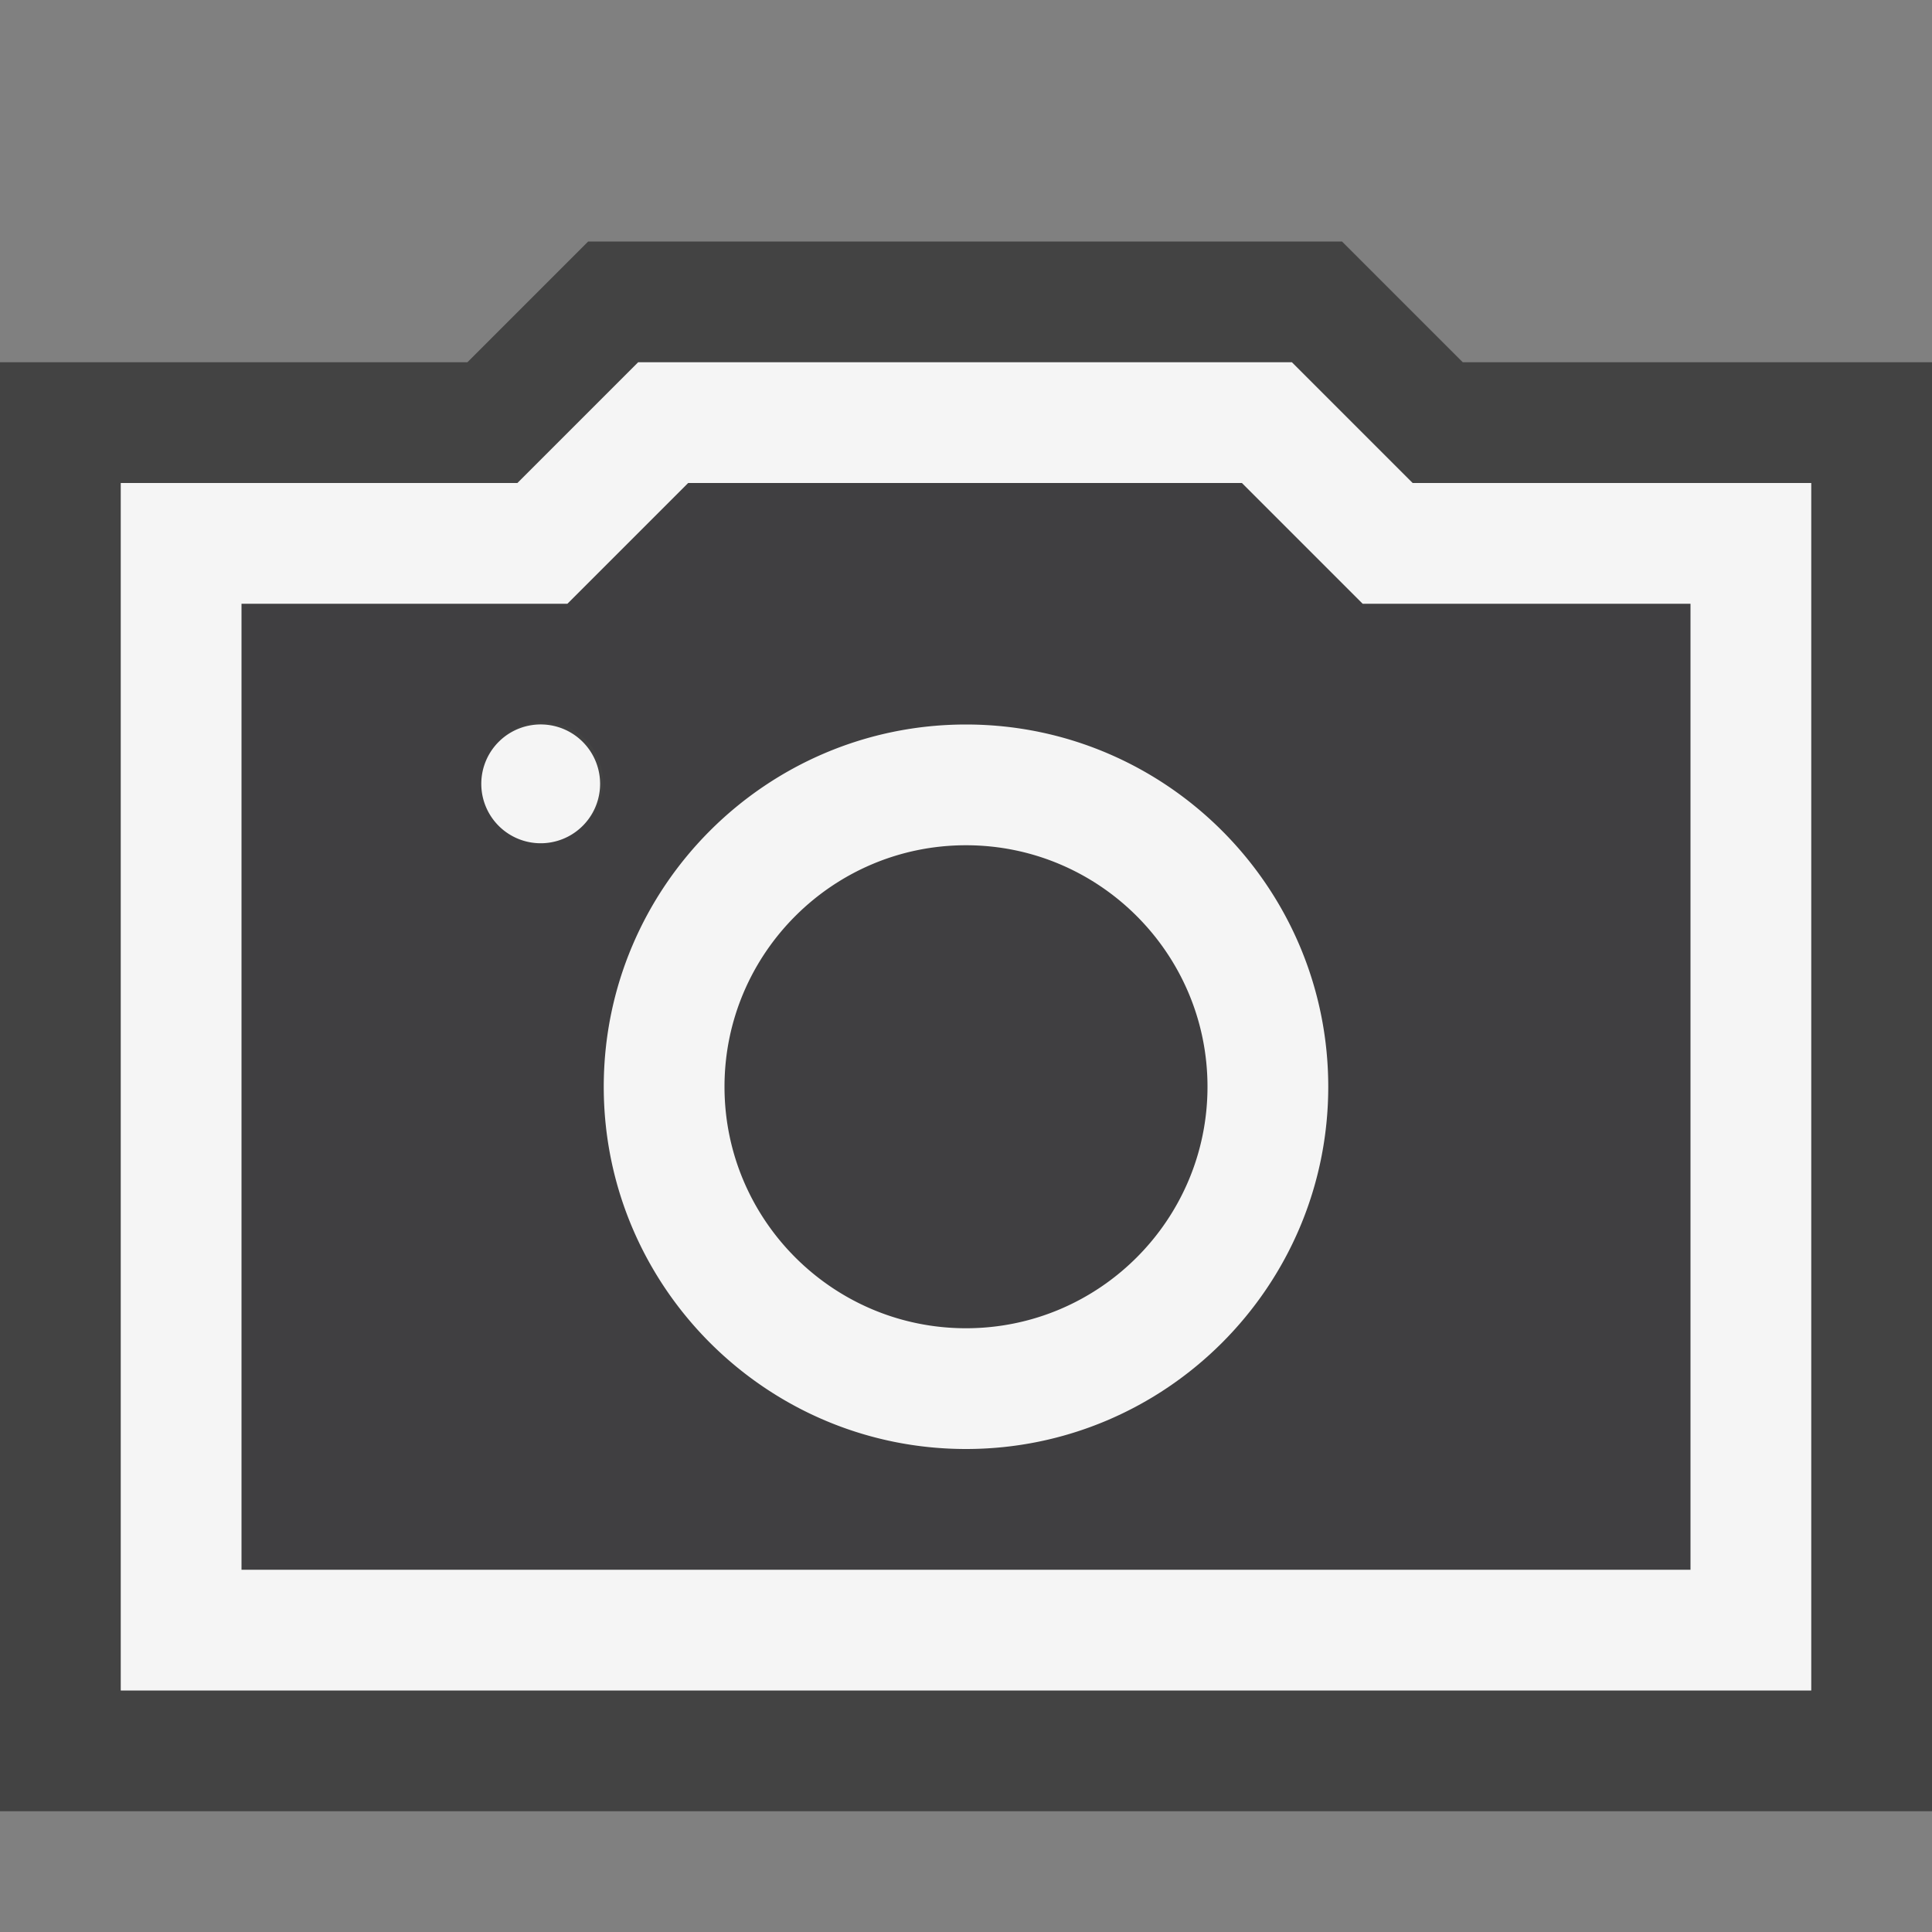 <svg xmlns="http://www.w3.org/2000/svg" viewBox="0 0 16 16"><rect x="0" y="0" width="16" height="16" fill="#808080" stroke="none"/><style>.icon-canvas-transparent{opacity:0;fill:#434343}.icon-vs-out{fill:#434343}.icon-vs-bg{fill:#f5f5f5}.icon-vs-fg{fill:#403F41}</style><path class="icon-canvas-transparent" d="M16 16H0V0h16v16z" id="canvas"/><path class="icon-vs-out" d="M0 15V3h3.871l1-1h6.243l1 1H16v12H0z" id="outline"/><path class="icon-vs-fg" d="M10 9c0 1.103-.897 2-2 2s-2-.897-2-2 .897-2 2-2 2 .897 2 2zm4-4v8H2V5h2.699l1-1h4.586l1 1H14zM4.992 6.492a.492.492 0 1 0-.983 0 .492.492 0 0 0 .983 0zM11 9c0-1.654-1.346-3-3-3S5 7.346 5 9s1.346 3 3 3 3-1.346 3-3z" id="iconFg"/><path class="icon-vs-bg" d="M15 14H1V4h3.285l1-1h5.414l1 1H15v10zM2 13h12V5h-2.715l-1-1H5.699l-1 1H2v8zm6-1c-1.654 0-3-1.346-3-3s1.346-3 3-3 3 1.346 3 3-1.346 3-3 3zm0-5c-1.103 0-2 .897-2 2s.897 2 2 2 2-.897 2-2-.897-2-2-2zM4.5 6a.492.492 0 1 0 0 .983.492.492 0 0 0 0-.983z" id="iconBg"/></svg>